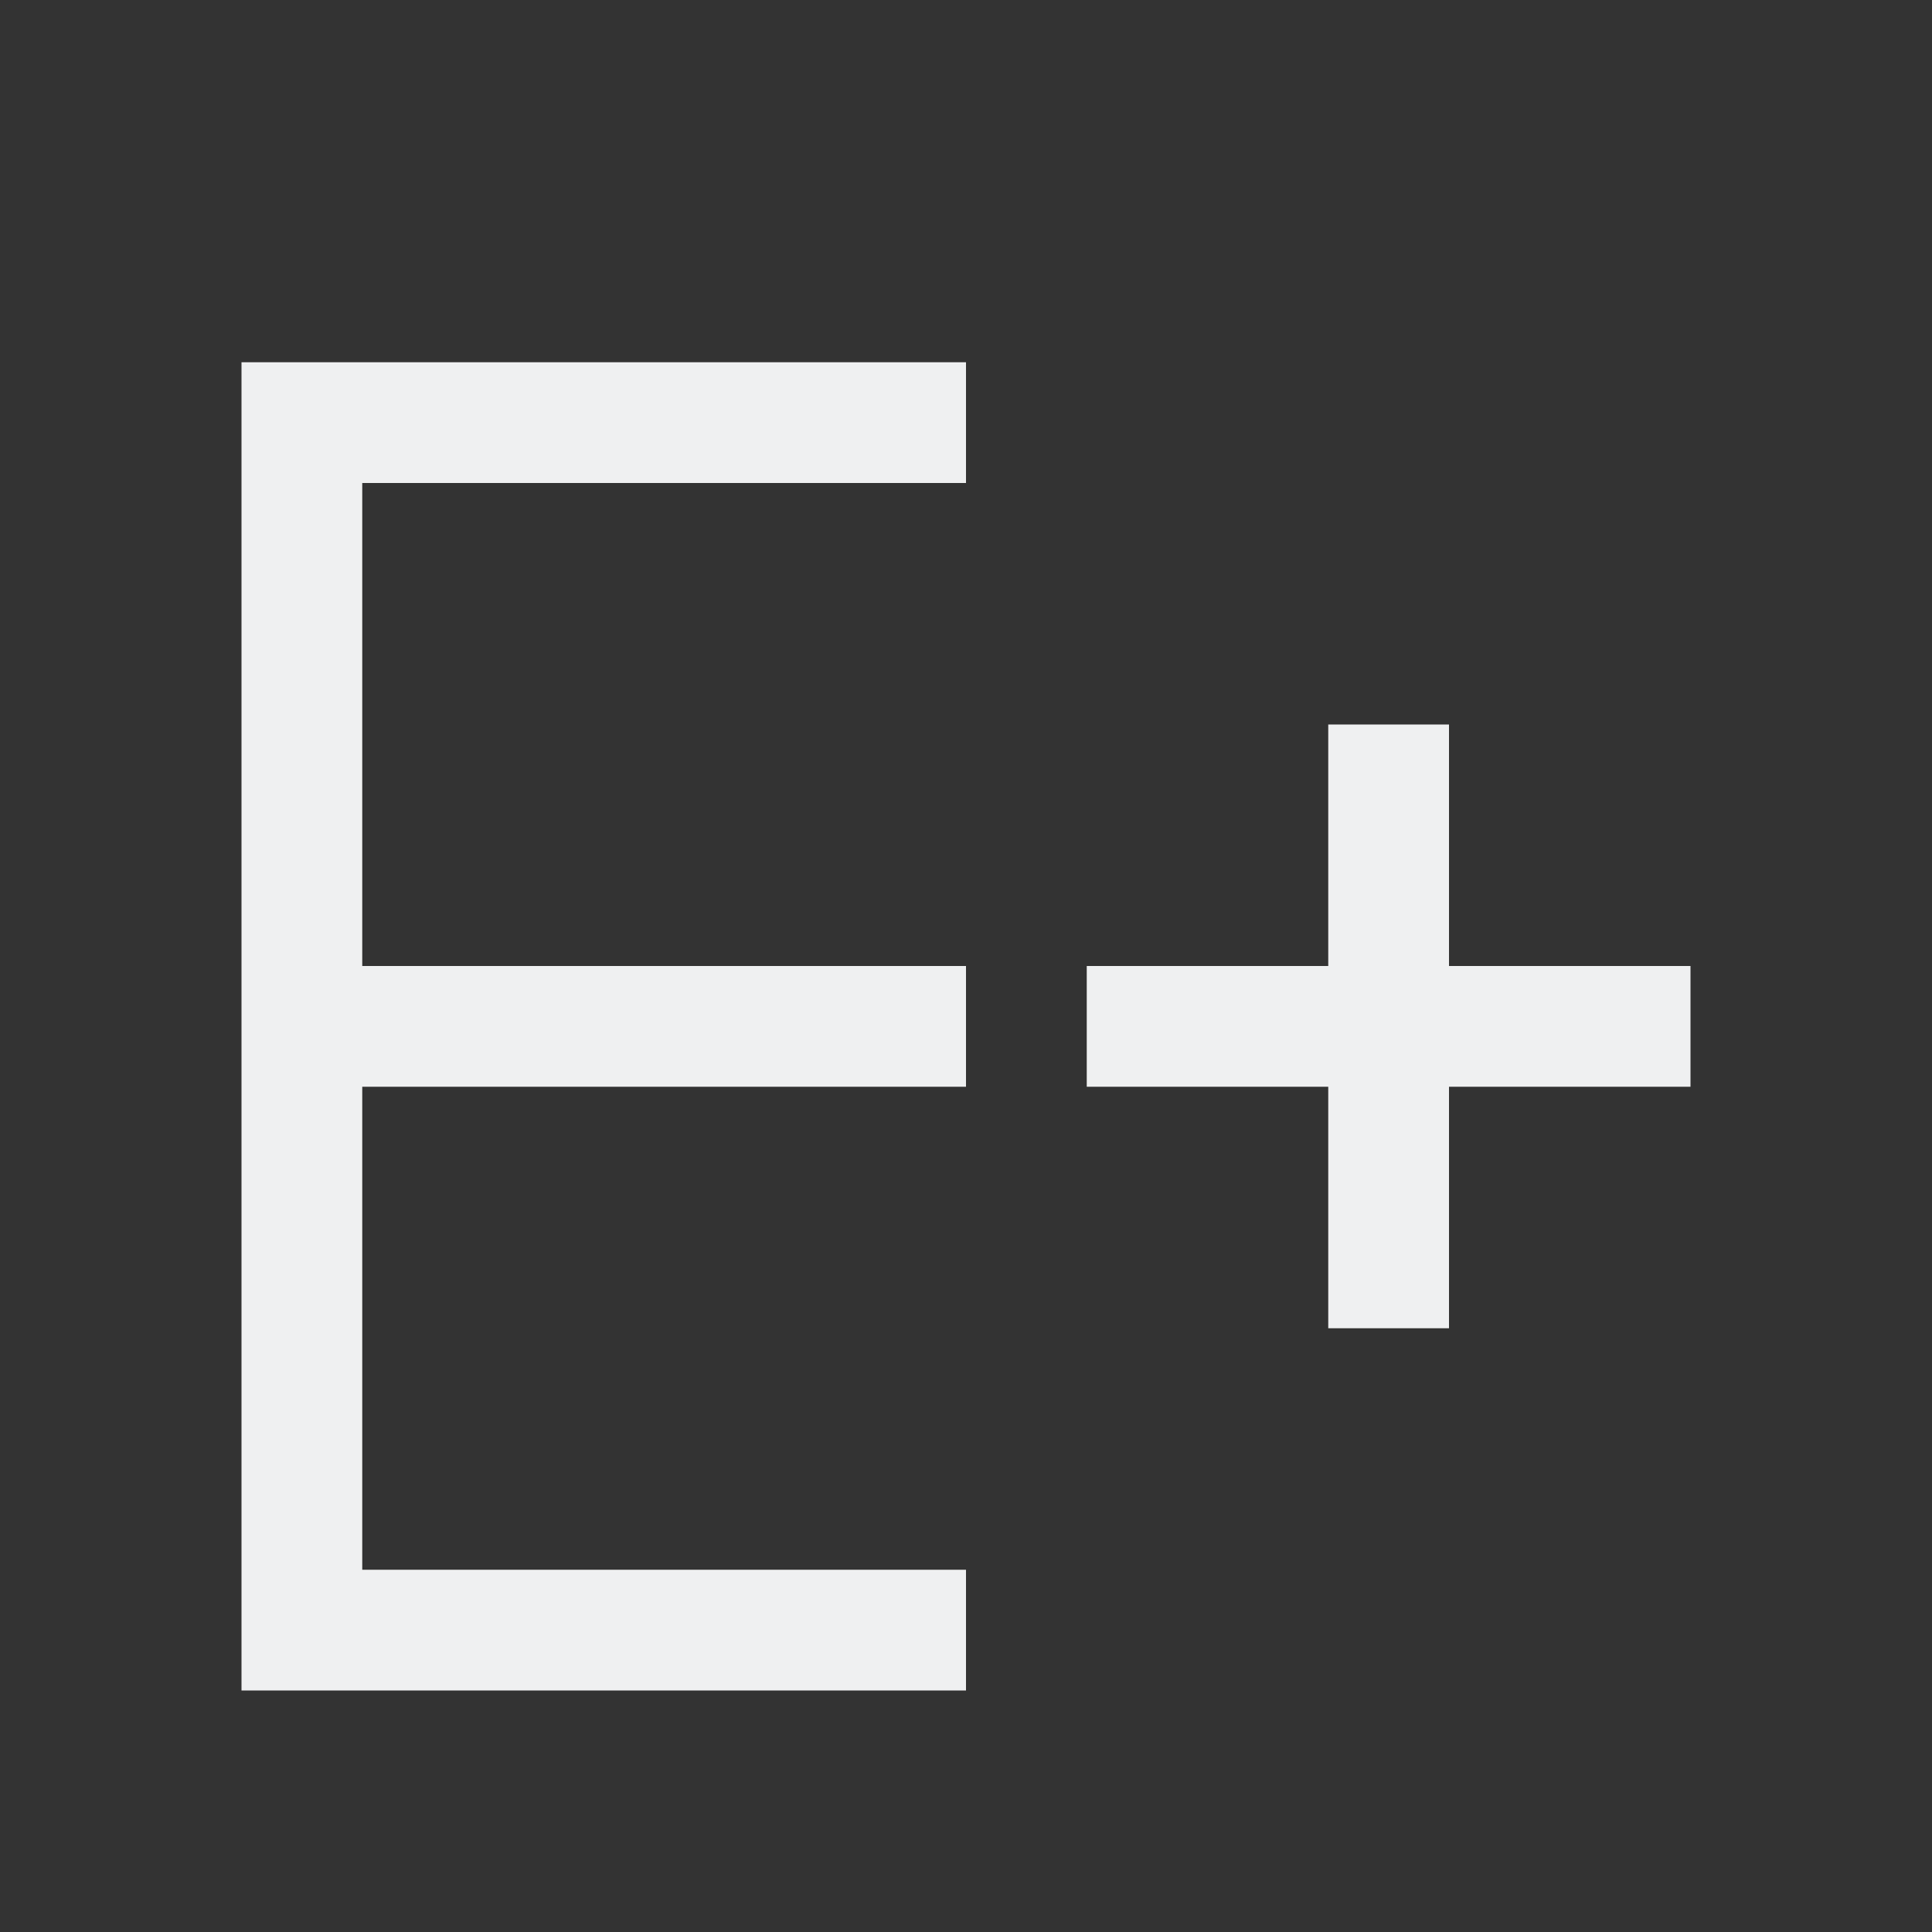 <svg viewBox="0 0 16 16" xmlns="http://www.w3.org/2000/svg"><rect x="0" y="0" width="16" height="16" fill="#333333" stroke="none"/>/&gt;<path d="m2 3v11h1 5v-1h-5v-4h5v-1h-5v-4h5v-1zm9 3v2h-2v1h2v2h1v-2h2v-1h-2v-2z" fill="#eff0f1"/></svg>